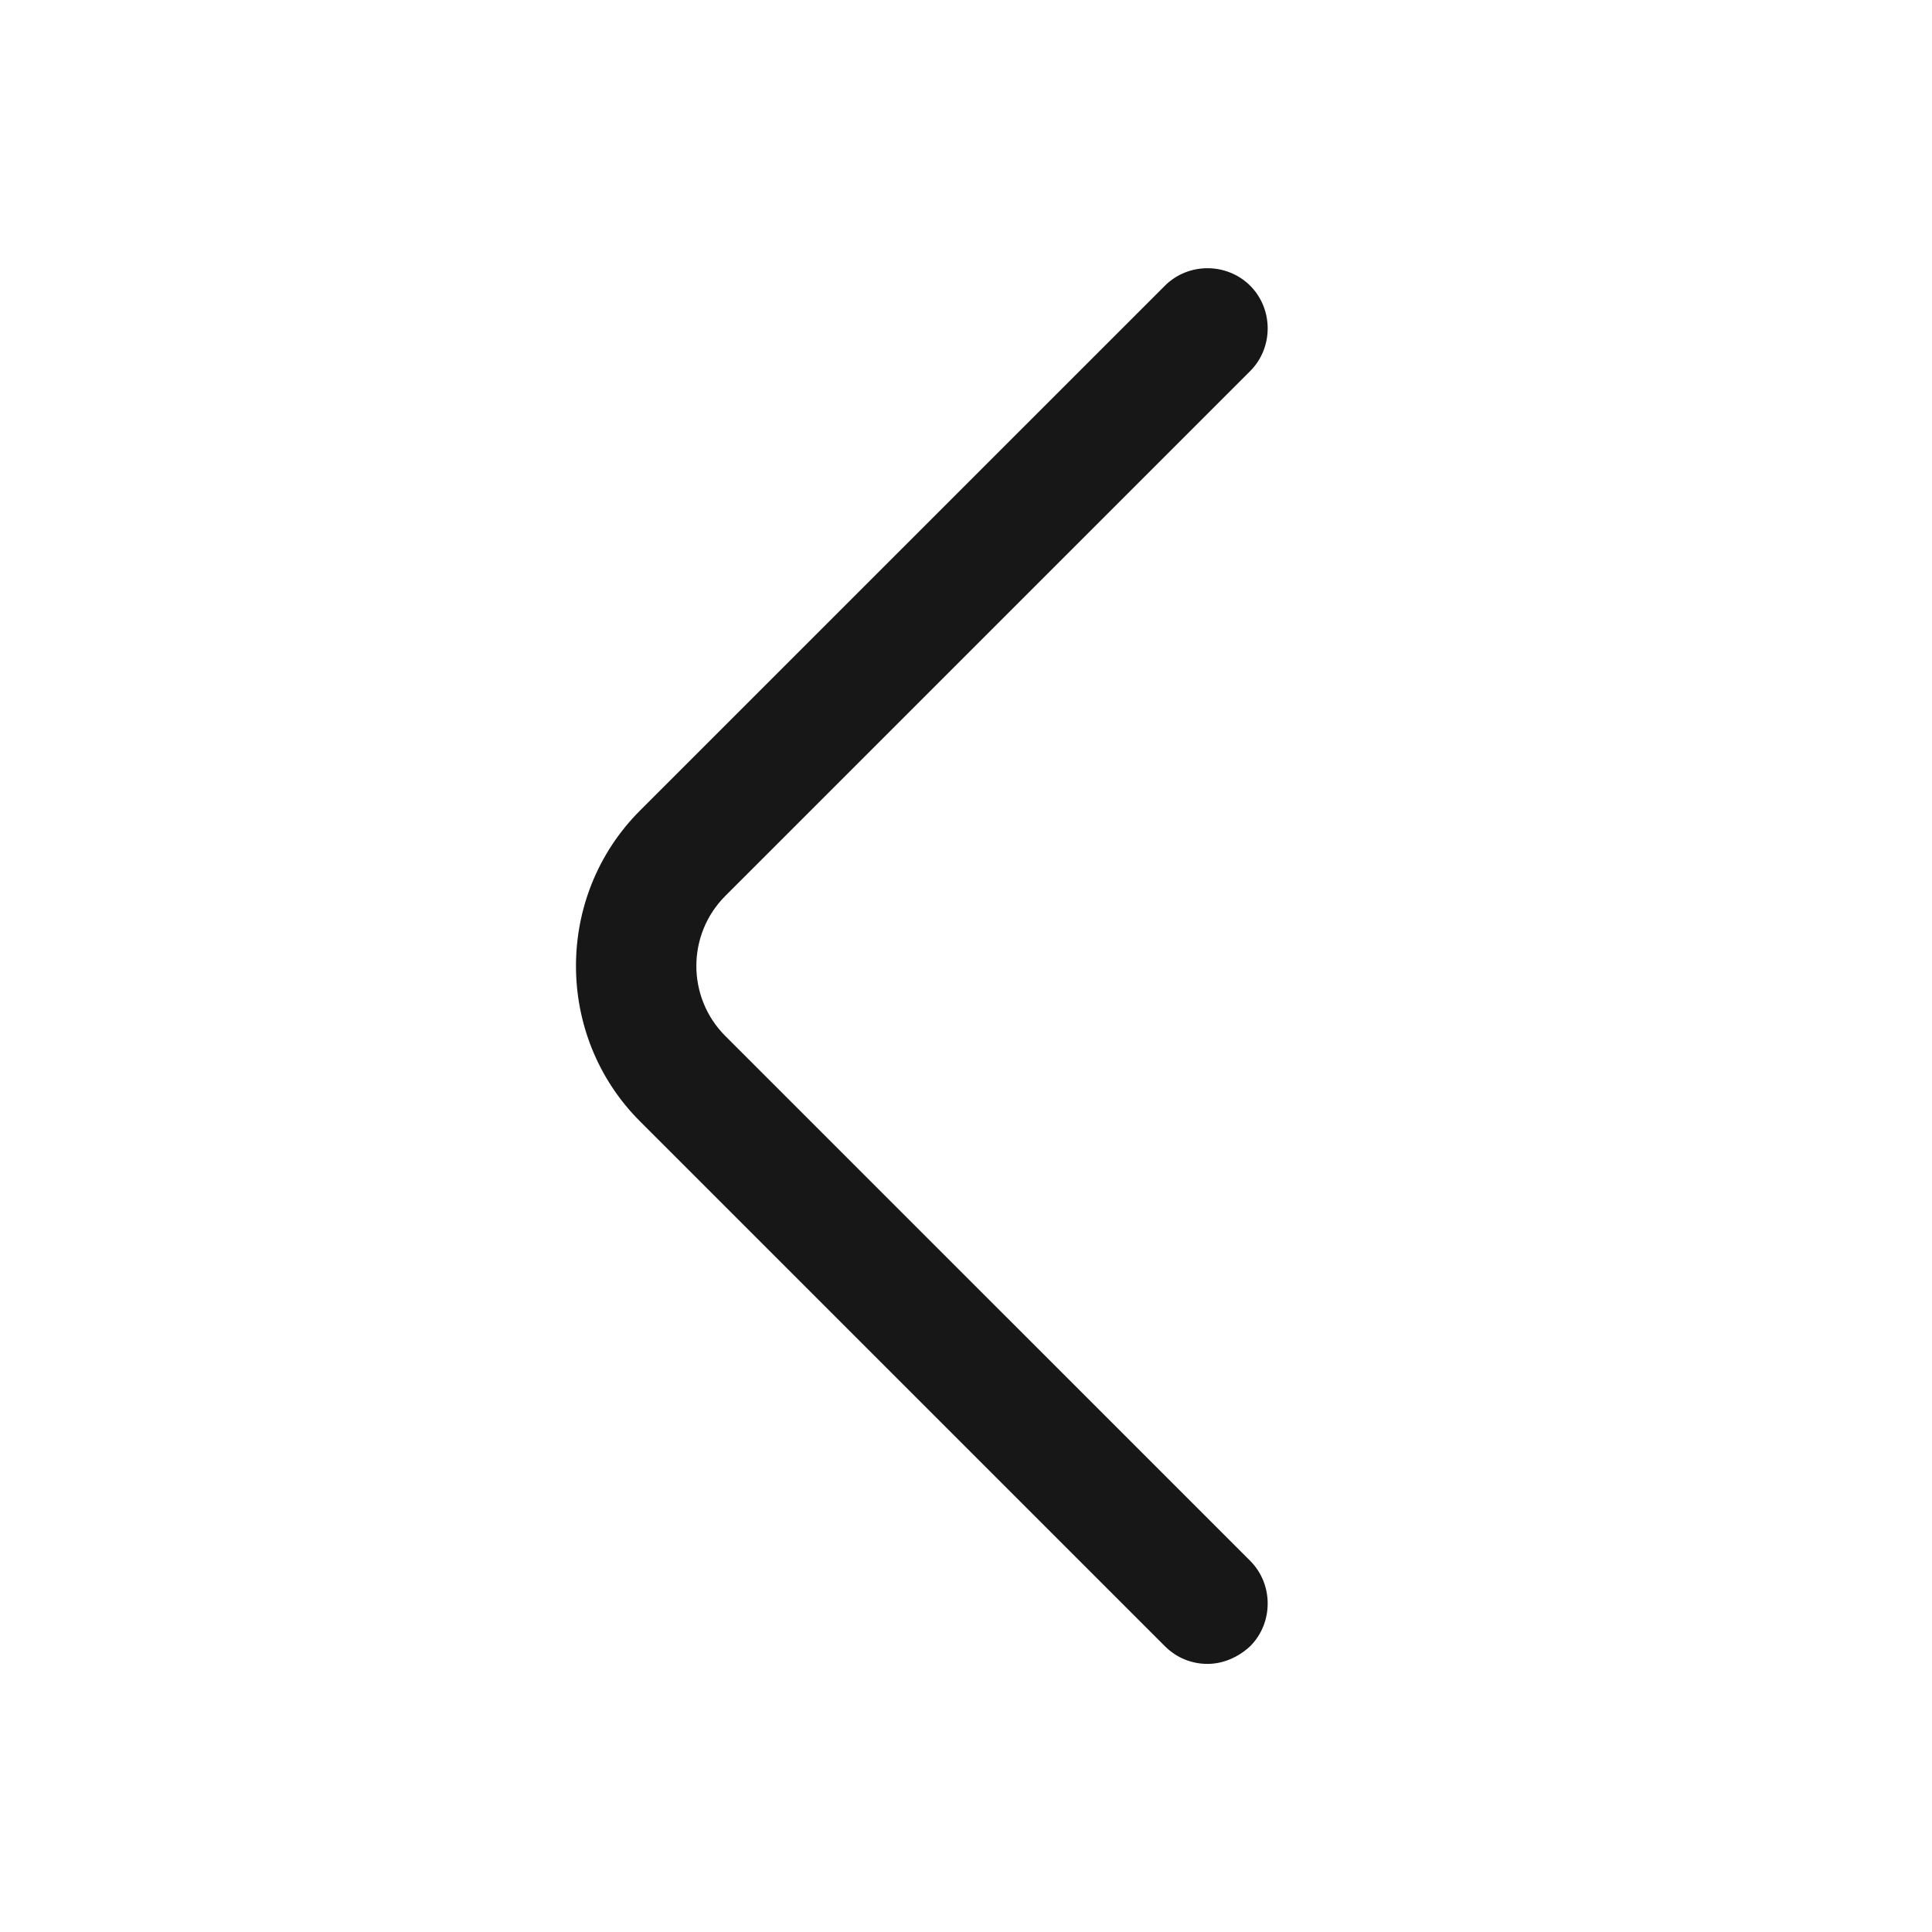 <svg width="48" height="48" viewBox="0 0 48 48" fill="none" xmlns="http://www.w3.org/2000/svg">
<path d="M30 41.339C29.62 41.339 29.241 41.199 28.941 40.899L15.9 27.859C13.78 25.739 13.78 22.259 15.9 20.139L28.941 7.099C29.52 6.519 30.48 6.519 31.061 7.099C31.64 7.679 31.64 8.639 31.061 9.219L18.02 22.259C17.061 23.219 17.061 24.779 18.02 25.739L31.061 38.779C31.64 39.359 31.64 40.319 31.061 40.899C30.761 41.179 30.381 41.339 30 41.339Z" fill="#171717"/>
</svg>
